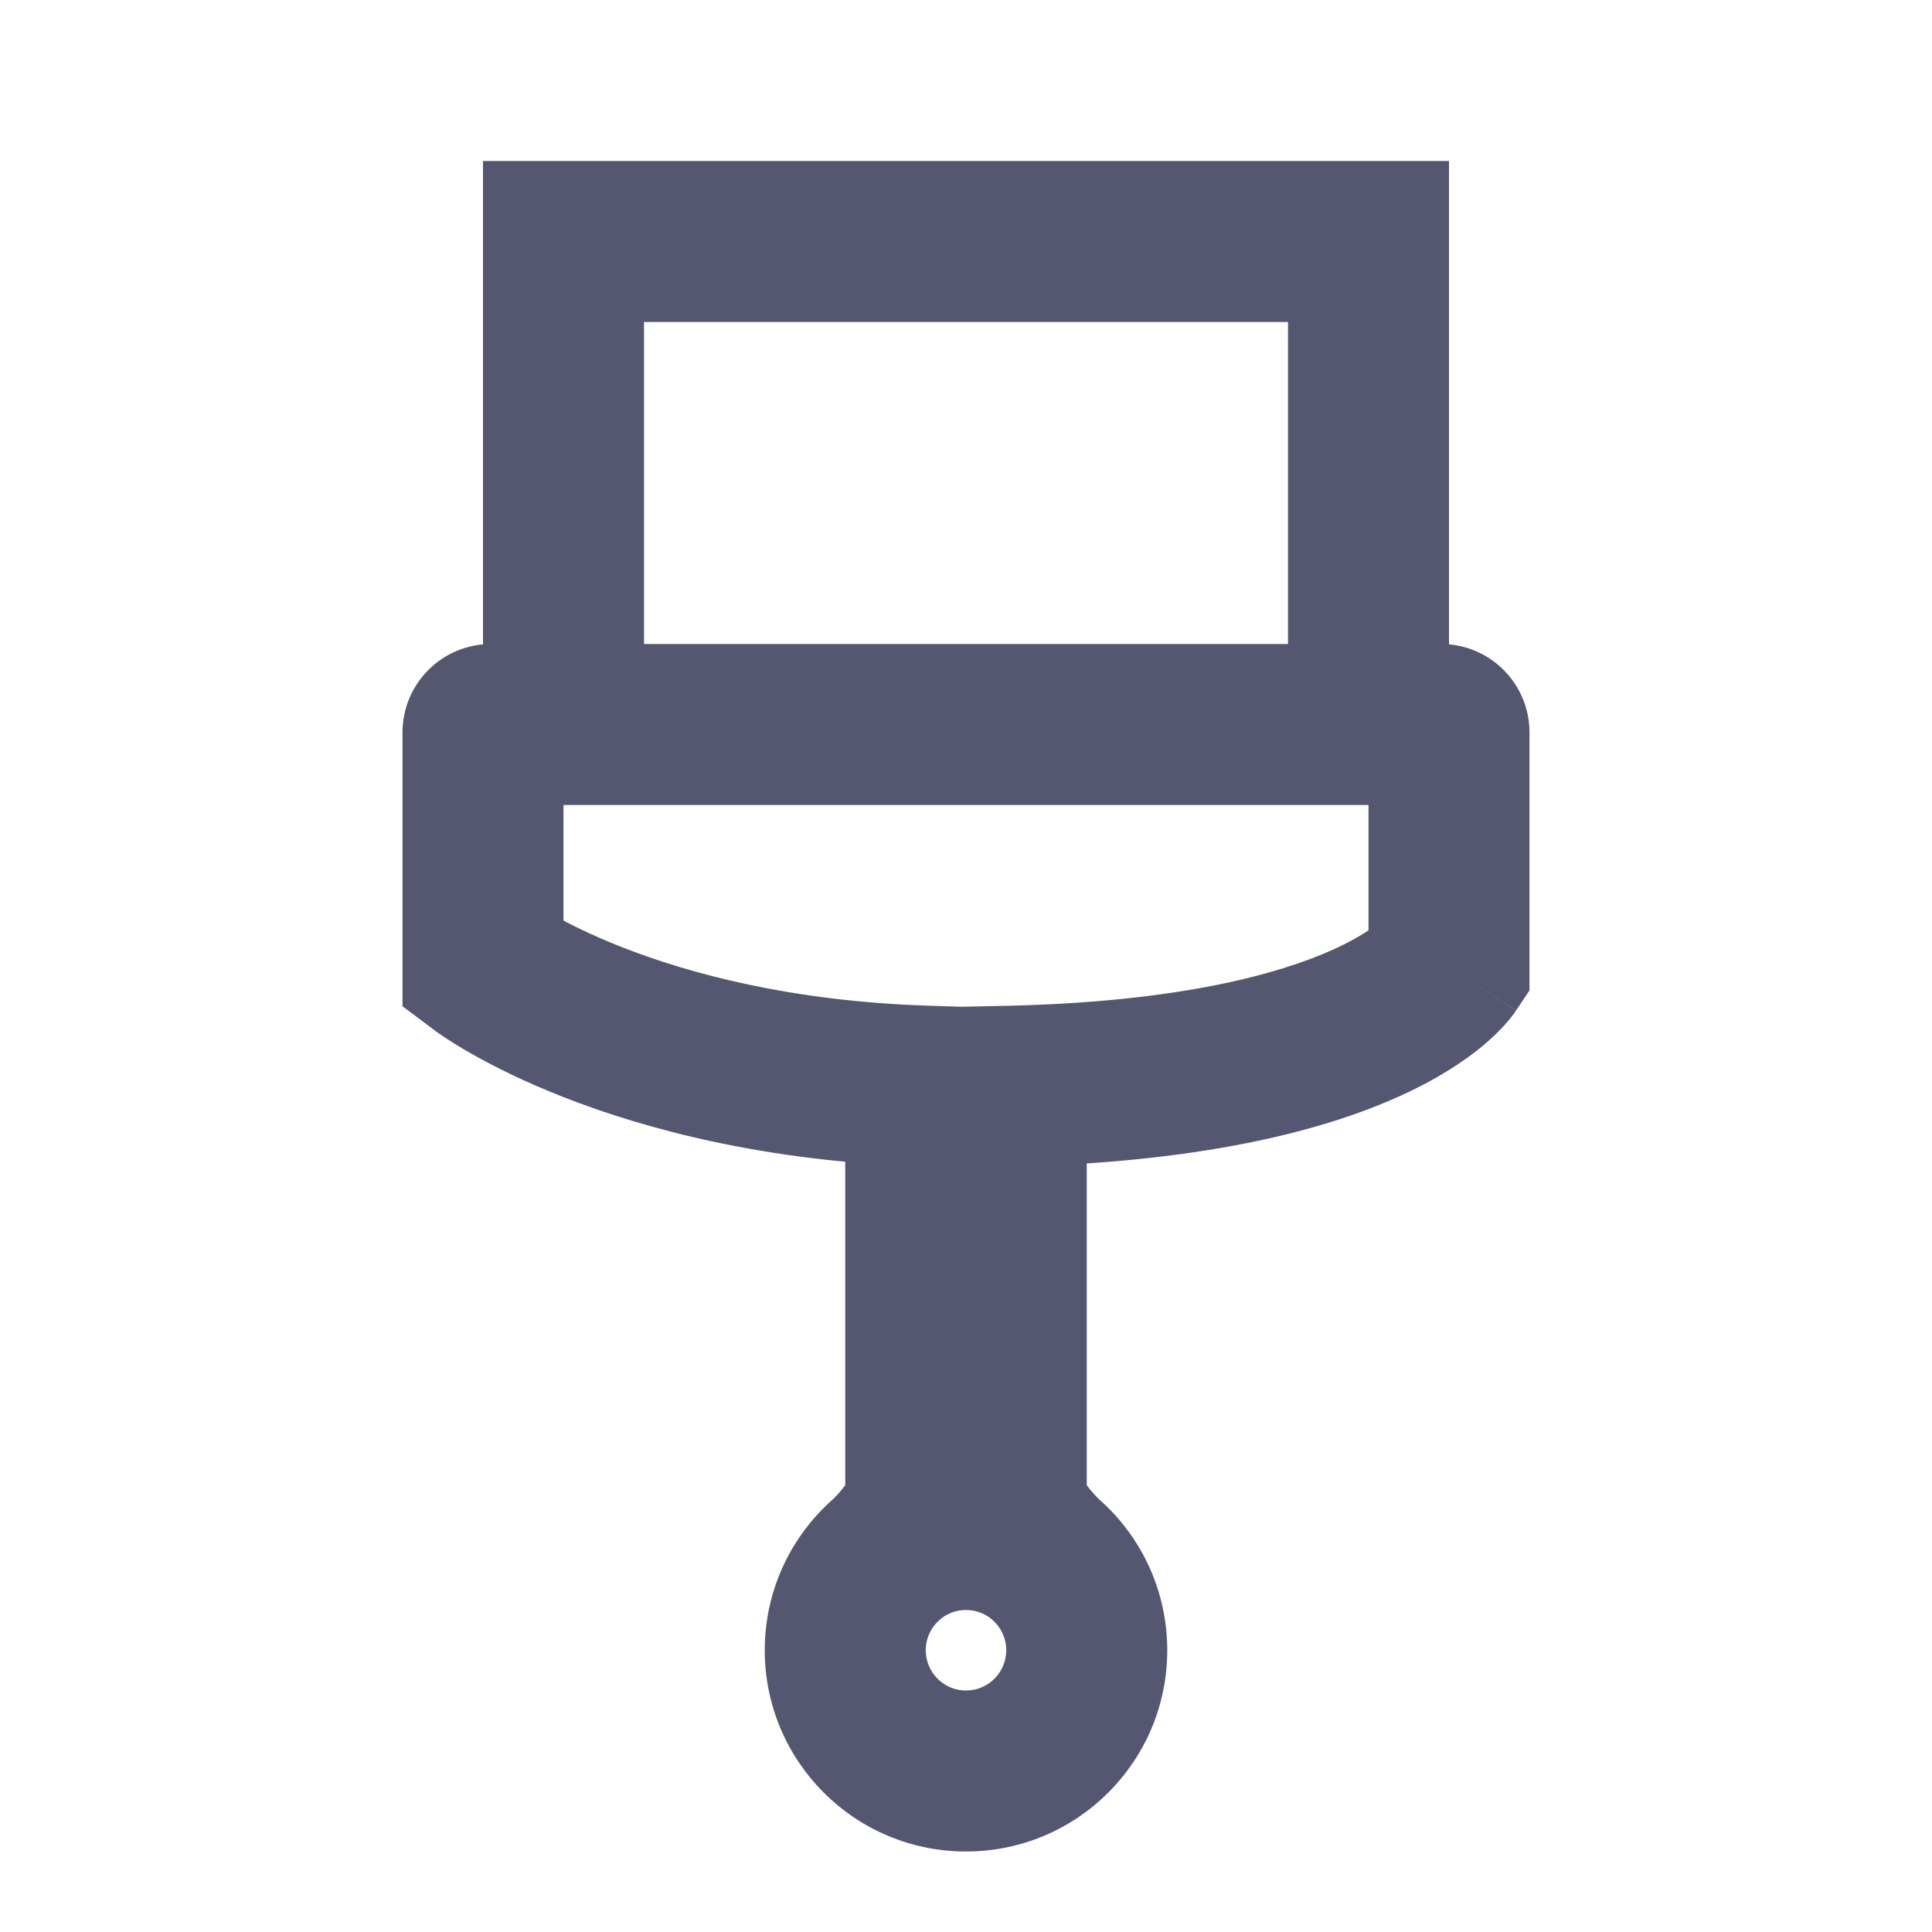 <svg width="24" height="24" viewBox="0 0 24 24" fill="none" xmlns="http://www.w3.org/2000/svg">
<path d="M7 3V2H6V3H7ZM6 12H5V12.5L5.4 12.8L6 12ZM11 19.382L11.667 20.127L11.667 20.127L11 19.382ZM11.008 19.375L11.669 20.125L11.669 20.125L11.008 19.375ZM17 3H18V2H17V3ZM18 12L18.832 12.555L19 12.303V12H18ZM13 19.382L12.333 20.127L12.333 20.127L13 19.382ZM12.992 19.375L12.331 20.125L12.331 20.125L12.992 19.375ZM11.5 18.756L12.356 19.273L12.5 19.034V18.756H11.5ZM11.5 13.492H12.5V12.524L11.532 12.493L11.5 13.492ZM12.5 18.756H11.5V19.034L11.644 19.273L12.5 18.756ZM12.5 13.495L12.479 12.495L11.5 12.516V13.495H12.5ZM8 9V3H6V9H8ZM7 8H6.1V10H7V8ZM5 9.1V12H7V9.1H5ZM9.5 20.5C9.5 21.881 10.619 23 12 23V21C11.724 21 11.5 20.776 11.5 20.5H9.5ZM11.5 20.5C11.5 20.352 11.563 20.22 11.667 20.127L10.333 18.637C9.823 19.093 9.5 19.759 9.5 20.5H11.5ZM11.667 20.127C11.668 20.126 11.668 20.126 11.669 20.125L10.346 18.625C10.342 18.629 10.338 18.633 10.333 18.637L11.667 20.127ZM11.669 20.125C11.758 20.046 11.873 20 12 20V18C11.367 18 10.786 18.237 10.346 18.625L11.669 20.125ZM18 9V3H16V9H18ZM17 10H17.9V8H17V10ZM17 9.1V12H19V9.1H17ZM12.5 20.5C12.5 20.776 12.276 21 12 21V23C13.381 23 14.5 21.881 14.5 20.5H12.5ZM14.5 20.5C14.5 19.759 14.177 19.093 13.667 18.637L12.333 20.127C12.437 20.22 12.5 20.352 12.5 20.5H14.5ZM13.667 18.637C13.662 18.633 13.658 18.629 13.654 18.625L12.331 20.125C12.332 20.126 12.332 20.126 12.333 20.127L13.667 18.637ZM13.654 18.625C13.214 18.237 12.633 18 12 18V20C12.127 20 12.242 20.046 12.331 20.125L13.654 18.625ZM7 4H17V2H7V4ZM7 10H17V8H7V10ZM11.675 20.12C11.891 19.926 12.137 19.634 12.356 19.273L10.644 18.238C10.515 18.451 10.392 18.584 10.341 18.63L11.675 20.12ZM12.5 18.756V13.492H10.5V18.756H12.5ZM13.659 18.63C13.608 18.584 13.485 18.451 13.356 18.238L11.644 19.273C11.863 19.634 12.109 19.926 12.325 20.12L13.659 18.63ZM18 12C17.168 11.445 17.169 11.444 17.169 11.444C17.169 11.443 17.17 11.442 17.17 11.442C17.171 11.441 17.172 11.439 17.173 11.438C17.174 11.436 17.176 11.434 17.177 11.432C17.18 11.428 17.183 11.424 17.185 11.421C17.19 11.414 17.194 11.408 17.198 11.404C17.204 11.395 17.207 11.392 17.206 11.393C17.204 11.396 17.184 11.417 17.142 11.453C17.057 11.523 16.877 11.654 16.552 11.8C15.901 12.092 14.666 12.449 12.479 12.495L12.521 14.495C14.901 14.445 16.416 14.054 17.373 13.623C17.853 13.408 18.191 13.182 18.424 12.988C18.54 12.89 18.629 12.802 18.696 12.727C18.729 12.69 18.757 12.657 18.779 12.628C18.791 12.613 18.8 12.6 18.809 12.588C18.814 12.581 18.818 12.576 18.822 12.57C18.823 12.567 18.825 12.565 18.827 12.562C18.828 12.561 18.829 12.56 18.83 12.558C18.83 12.558 18.831 12.557 18.831 12.556C18.831 12.556 18.832 12.555 18 12ZM13.5 18.756V13.495H11.5V18.756H13.5ZM6 12C5.4 12.8 5.4 12.8 5.401 12.801C5.401 12.801 5.401 12.801 5.402 12.801C5.402 12.802 5.403 12.802 5.403 12.802C5.404 12.803 5.406 12.804 5.407 12.805C5.41 12.807 5.413 12.81 5.417 12.813C5.425 12.818 5.434 12.825 5.445 12.833C5.468 12.849 5.498 12.869 5.535 12.894C5.61 12.943 5.714 13.009 5.848 13.085C6.117 13.238 6.504 13.435 7.011 13.633C8.026 14.03 9.513 14.429 11.468 14.492L11.532 12.493C9.82 12.438 8.558 12.091 7.739 11.771C7.329 11.611 7.029 11.456 6.839 11.348C6.744 11.294 6.677 11.251 6.637 11.225C6.617 11.212 6.604 11.203 6.598 11.198C6.595 11.196 6.593 11.195 6.594 11.195C6.594 11.195 6.595 11.196 6.596 11.197C6.596 11.197 6.597 11.197 6.597 11.198C6.598 11.198 6.598 11.199 6.599 11.199C6.599 11.199 6.599 11.199 6.599 11.2C6.6 11.2 6.6 11.2 6 12ZM17.9 10C17.403 10 17 9.597 17 9.1H19C19 8.492 18.508 8 17.9 8V10ZM6.1 8C5.492 8 5 8.492 5 9.1H7C7 9.597 6.597 10 6.1 10V8Z" fill="#555770"/>
</svg>
